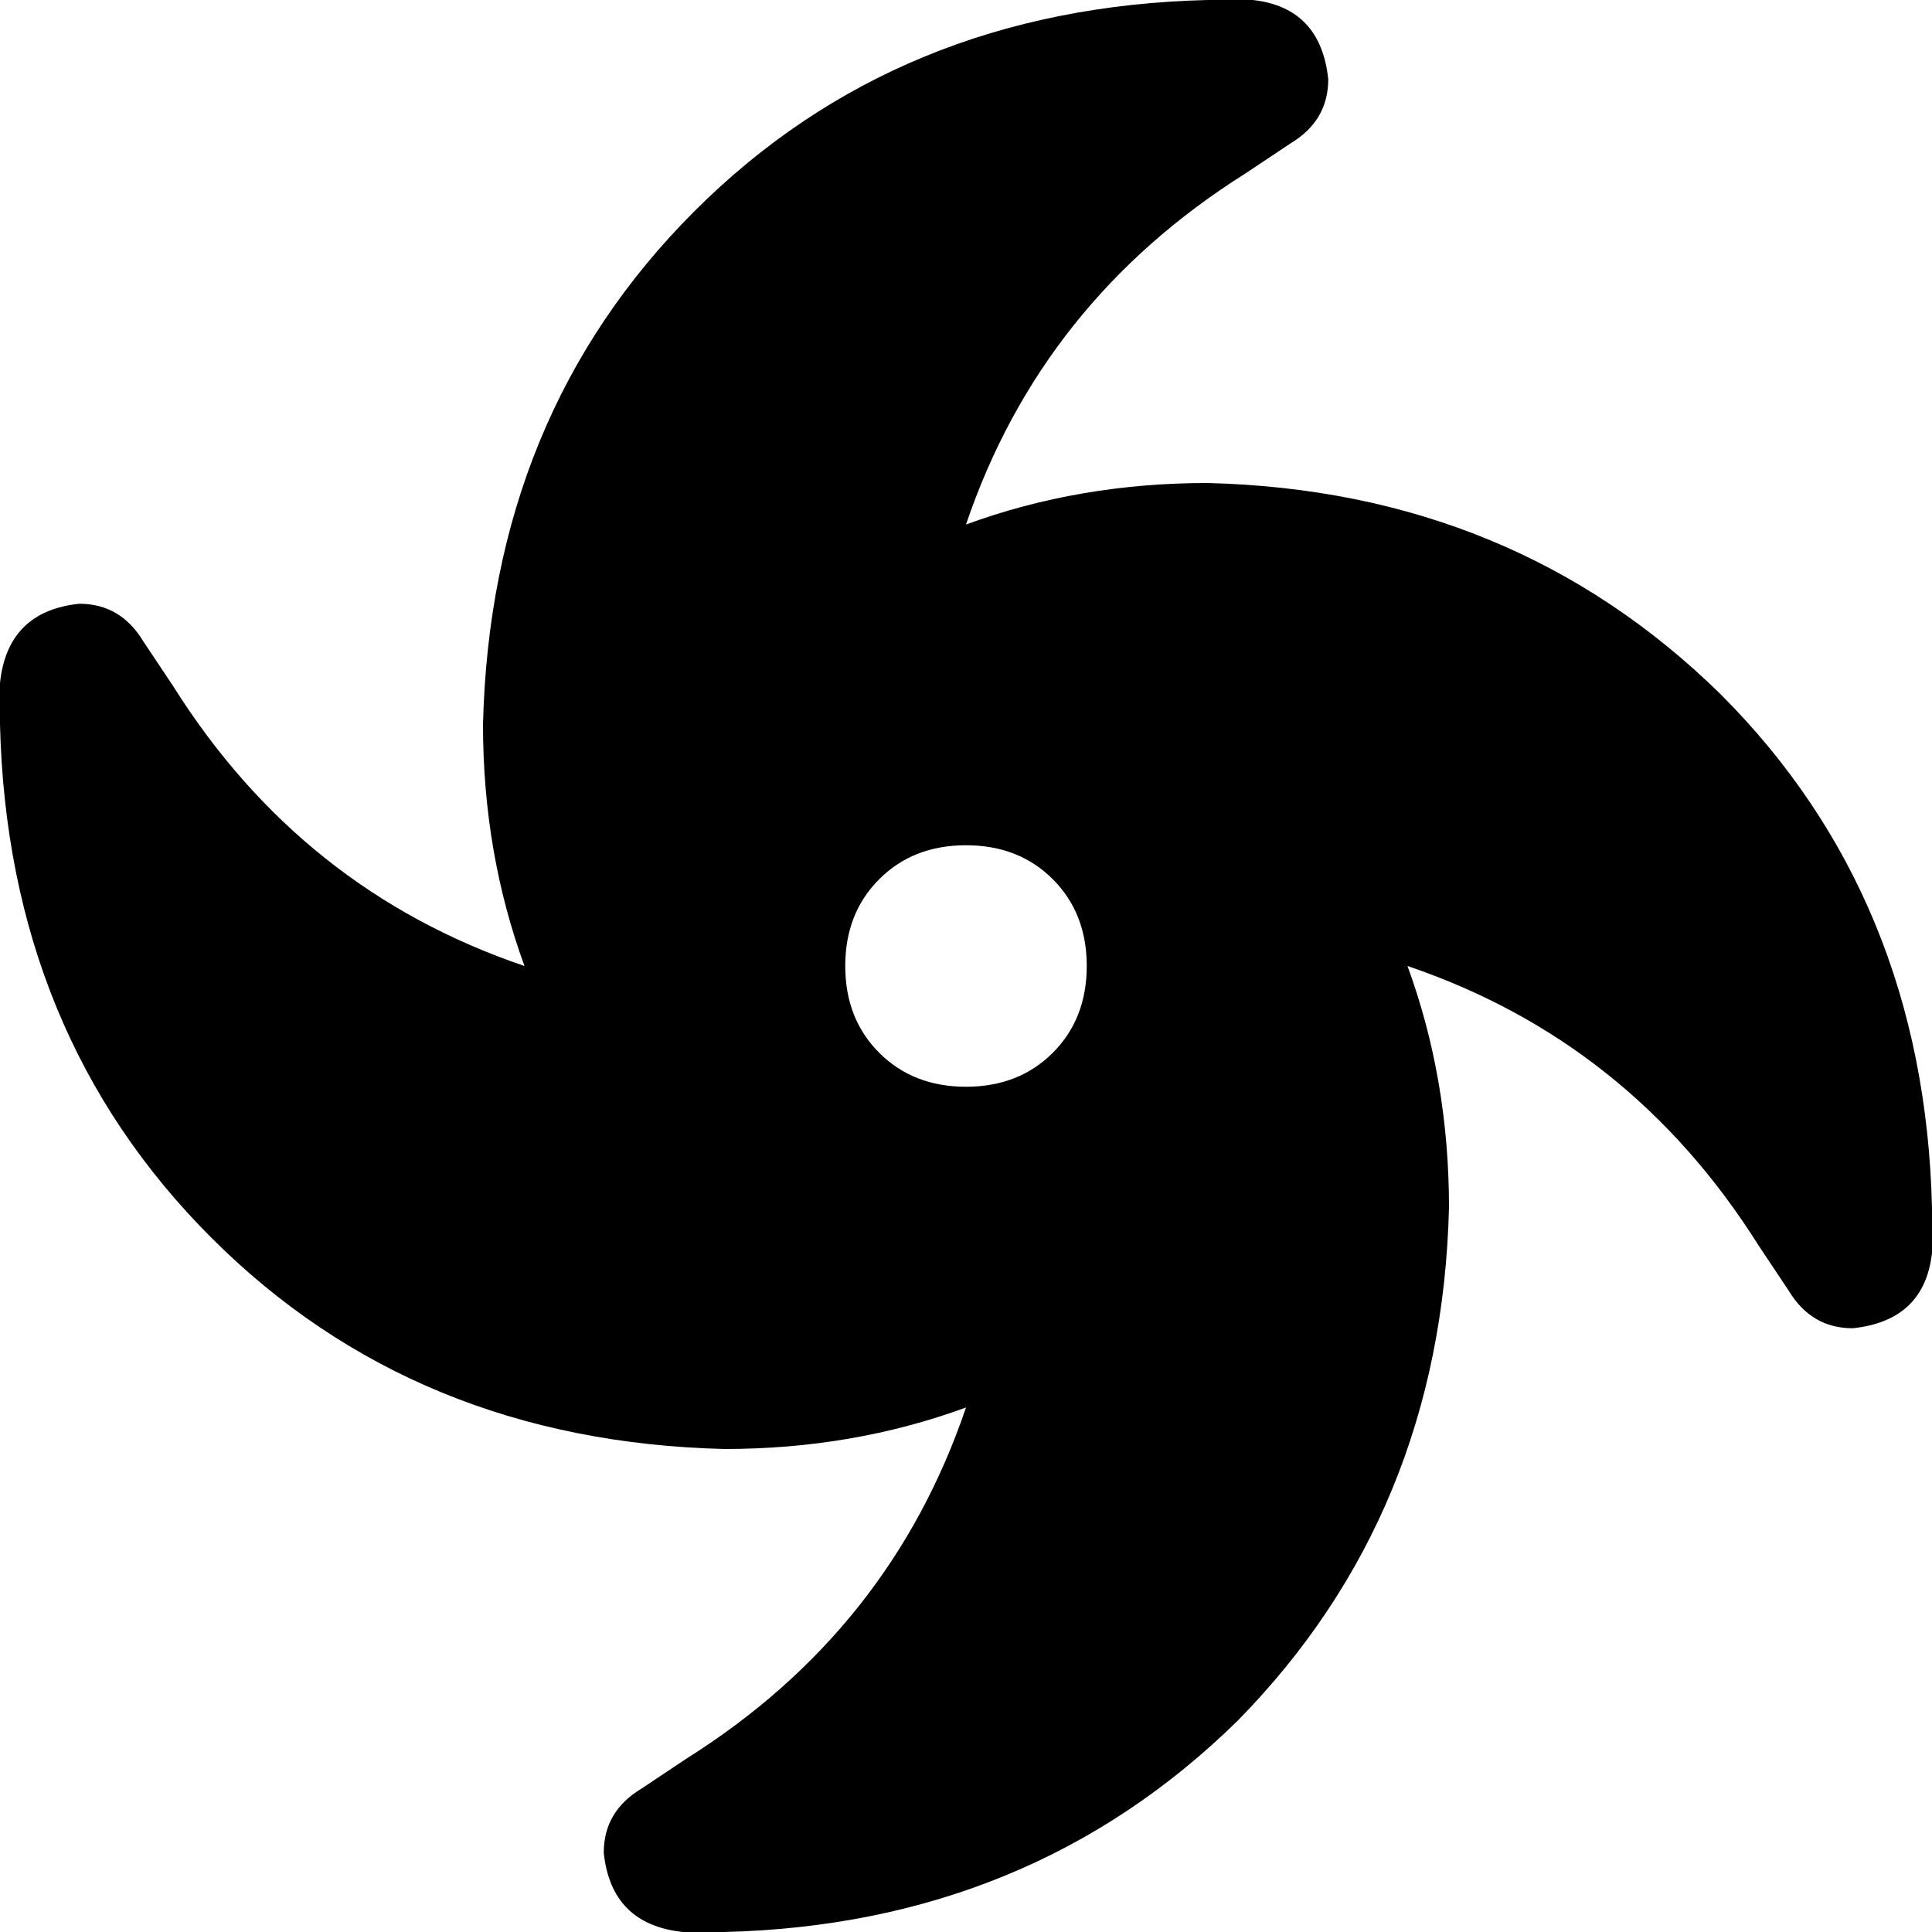 <svg xmlns="http://www.w3.org/2000/svg" viewBox="0 0 512 512">
  <path d="M 320 0 L 332 0 L 320 0 L 332 0 Q 350 2 352 21 Q 352 32 342 38 L 330 46 L 330 46 Q 276 80 256 139 Q 286 128 320 128 Q 401 130 456 184 Q 510 238 512 320 L 512 332 L 512 332 Q 510 350 491 352 Q 480 352 474 342 L 466 330 L 466 330 Q 432 276 373 256 Q 384 286 384 320 Q 382 401 328 456 Q 273 510 192 512 L 181 512 L 181 512 Q 162 510 160 491 Q 160 480 170 474 L 182 466 L 182 466 Q 236 432 256 373 Q 226 384 192 384 Q 110 382 56 328 Q 2 274 0 192 L 0 181 L 0 181 Q 2 162 21 160 Q 32 160 38 170 L 46 182 L 46 182 Q 80 236 139 256 Q 128 226 128 192 Q 130 110 184 56 Q 238 2 320 0 L 320 0 Z M 256 288 Q 270 288 279 279 L 279 279 L 279 279 Q 288 270 288 256 Q 288 242 279 233 Q 270 224 256 224 Q 242 224 233 233 Q 224 242 224 256 Q 224 270 233 279 Q 242 288 256 288 L 256 288 Z" />
</svg>